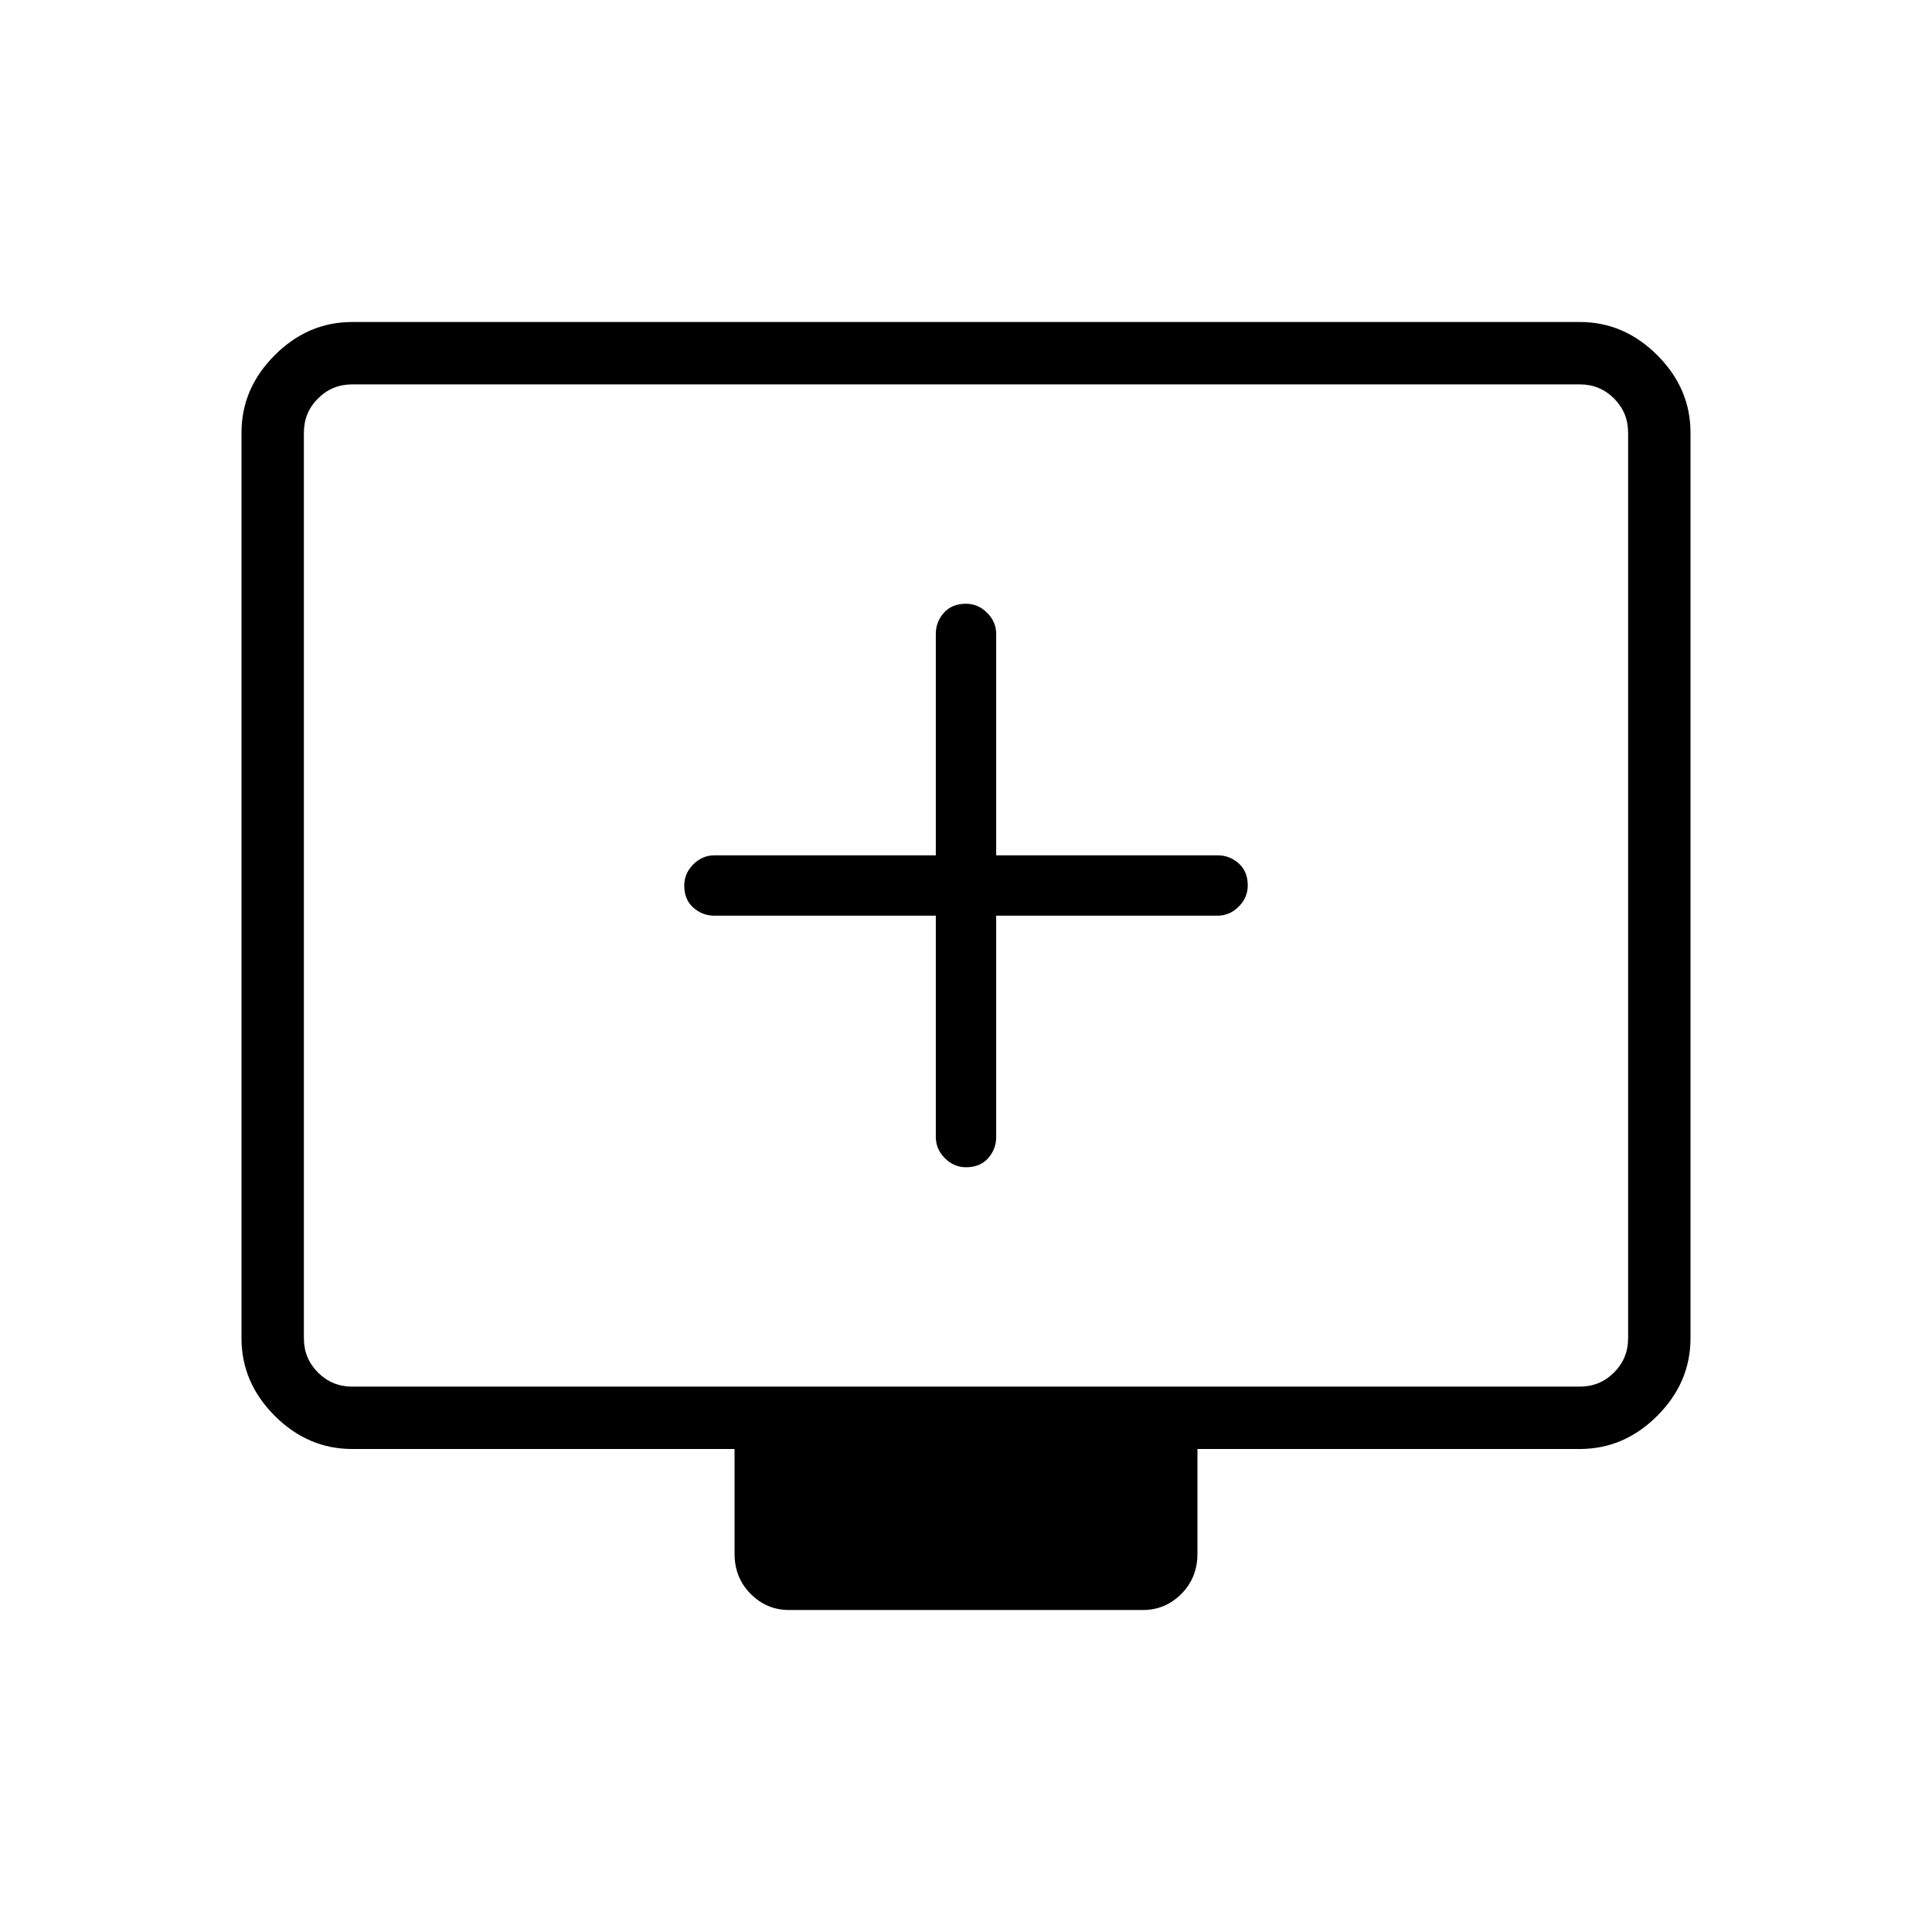 <svg xmlns="http://www.w3.org/2000/svg" height="48" width="48"><path d="M24 29Q24.35 29 24.55 28.775Q24.75 28.55 24.75 28.25V22.75H30.25Q30.55 22.75 30.775 22.525Q31 22.3 31 22Q31 21.65 30.775 21.45Q30.55 21.25 30.25 21.25H24.75V15.75Q24.75 15.45 24.525 15.225Q24.3 15 24 15Q23.65 15 23.45 15.225Q23.25 15.45 23.25 15.75V21.25H17.75Q17.45 21.25 17.225 21.475Q17 21.7 17 22Q17 22.35 17.225 22.55Q17.45 22.75 17.75 22.75H23.25V28.25Q23.25 28.55 23.475 28.775Q23.7 29 24 29ZM19.6 40Q19.05 40 18.65 39.6Q18.25 39.2 18.25 38.6V36H8.75Q7.65 36 6.825 35.175Q6 34.35 6 33.25V10.75Q6 9.65 6.825 8.825Q7.65 8 8.75 8H39.25Q40.35 8 41.175 8.825Q42 9.65 42 10.75V33.25Q42 34.35 41.175 35.175Q40.35 36 39.25 36H29.75V38.6Q29.75 39.2 29.35 39.6Q28.95 40 28.4 40ZM8.75 34.45H39.25Q39.75 34.45 40.1 34.1Q40.45 33.75 40.45 33.25V10.75Q40.45 10.25 40.1 9.9Q39.75 9.55 39.25 9.55H8.75Q8.25 9.55 7.9 9.9Q7.55 10.25 7.55 10.75V33.25Q7.55 33.75 7.9 34.1Q8.25 34.45 8.75 34.45ZM7.55 34.45Q7.55 34.45 7.55 34.1Q7.55 33.75 7.55 33.25V10.75Q7.55 10.25 7.55 9.9Q7.55 9.55 7.55 9.55Q7.55 9.55 7.55 9.9Q7.55 10.25 7.55 10.75V33.25Q7.55 33.75 7.55 34.1Q7.55 34.45 7.55 34.45Z"/></svg>